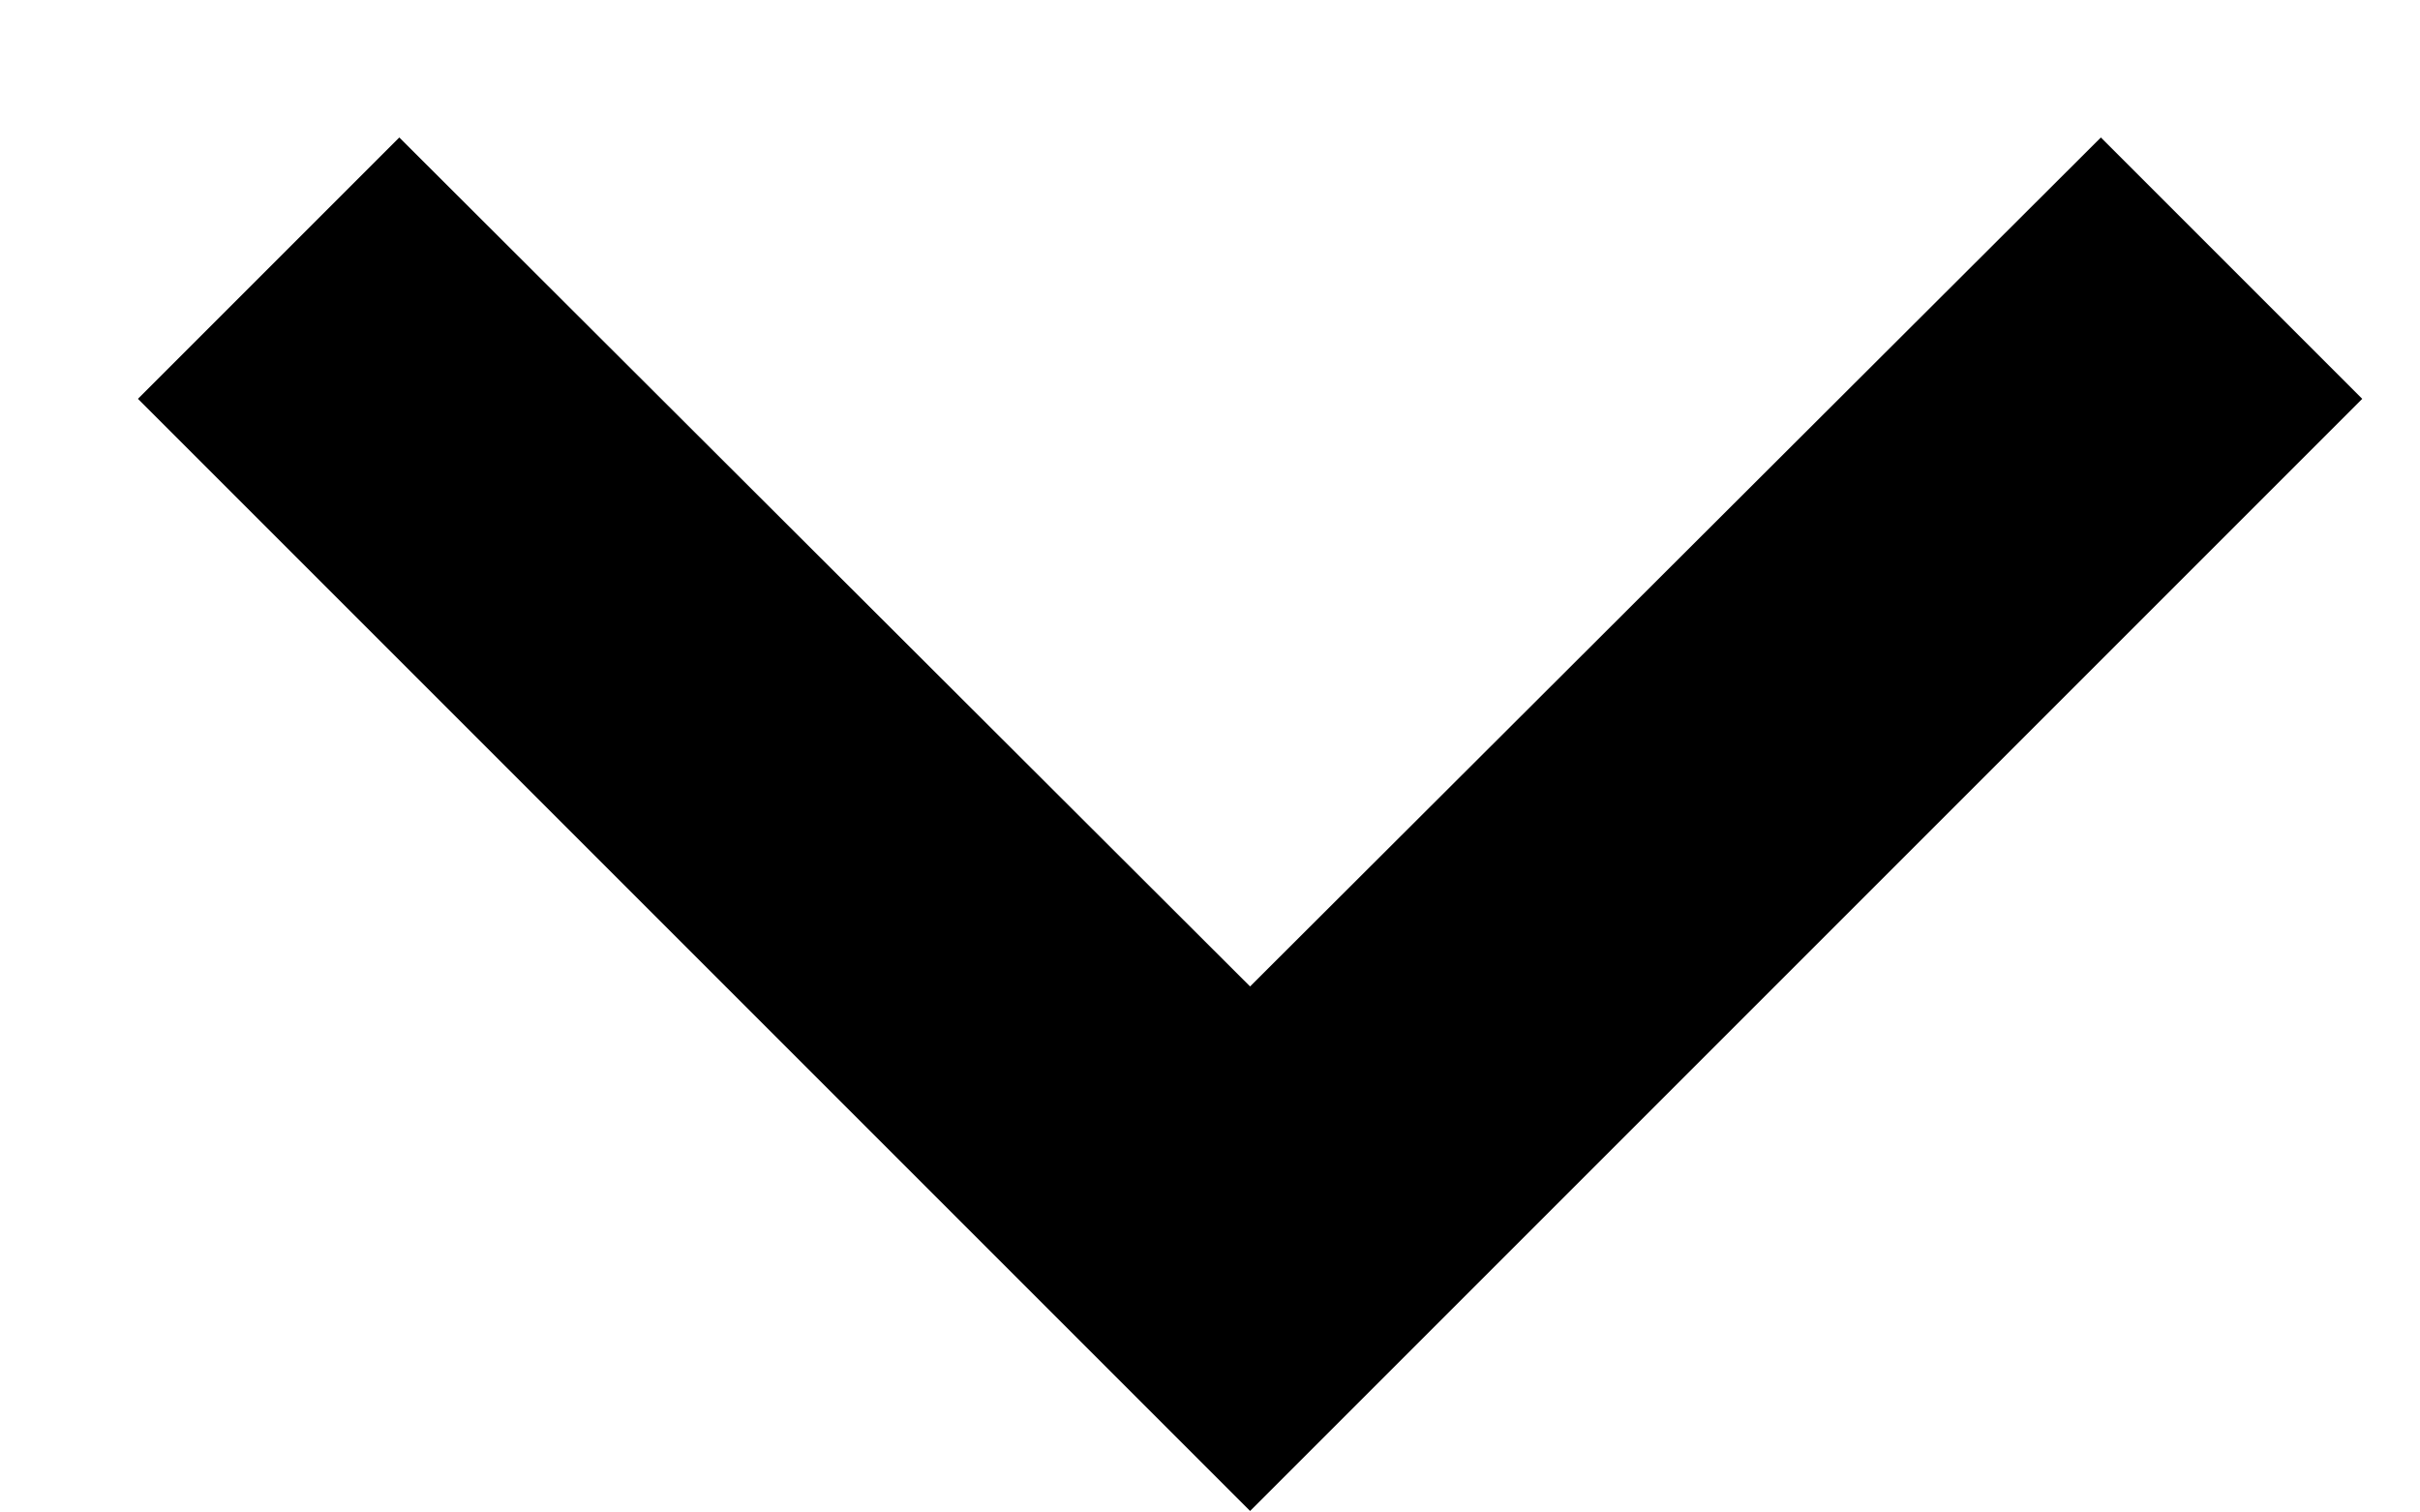 <svg width="16" height="10" viewBox="0 0 16 10" fill="none" xmlns="http://www.w3.org/2000/svg">
<path d="M2.64 0.909L8.265 6.522L13.89 0.909L15.618 2.637L8.265 9.99L0.912 2.637L2.64 0.909Z" fill="black"/>
</svg>
